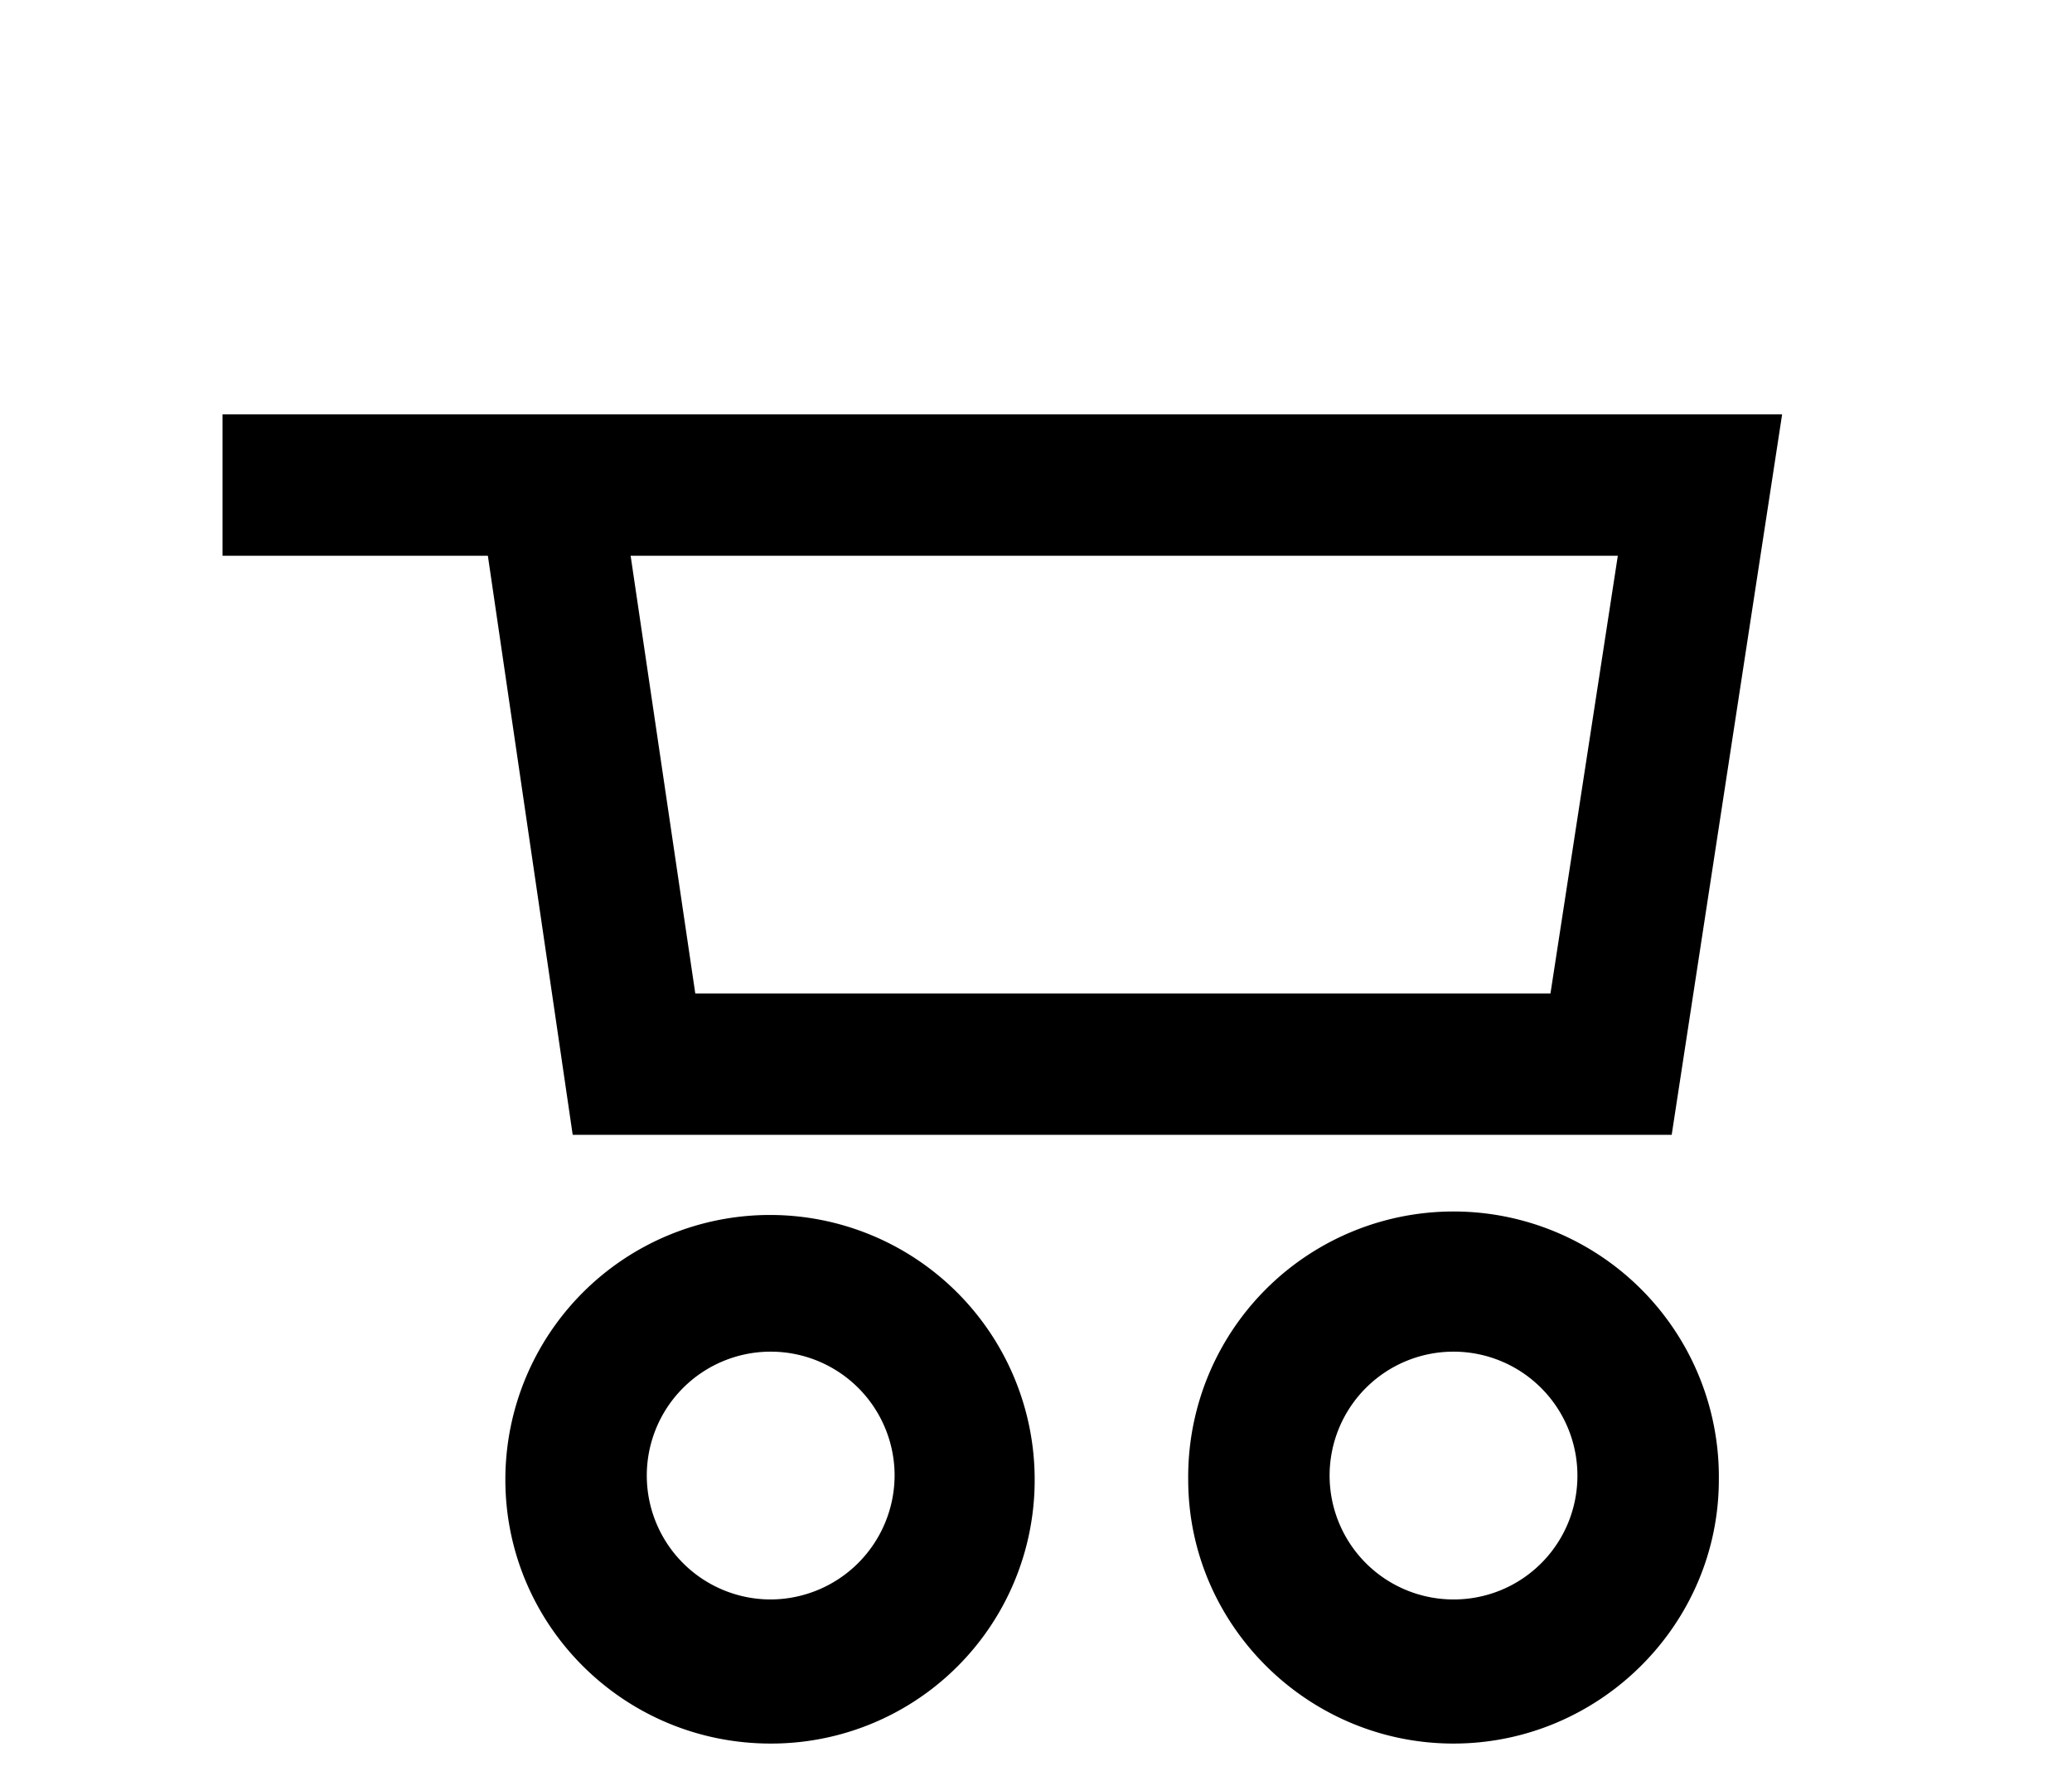 <svg xmlns="http://www.w3.org/2000/svg" viewBox="0 0 700 600"><path d="m193.48 383.42-28.66-195.65H75.18V140h526.89l-37.31 243.42ZM349.55 499.9a89 89 0 0 1-89.18 89.18c-49.6 0-89.64-40-89.64-89.18a89.41 89.41 0 1 1 178.82 0Zm-136.5-312.13 21.84 147.87h288.92l22.75-147.87Zm89.18 310.76a41.86 41.86 0 1 0-41.86 41.86 42 42 0 0 0 41.86-41.86Zm278.46 1.37c0 49.14-40.5 89.18-89.64 89.18s-89.63-40-89.63-89.18a89.64 89.64 0 1 1 179.27 0Zm-47.78-1.37a41.86 41.86 0 1 0-41.86 41.86 41.75 41.75 0 0 0 41.86-41.86Z"/></svg>